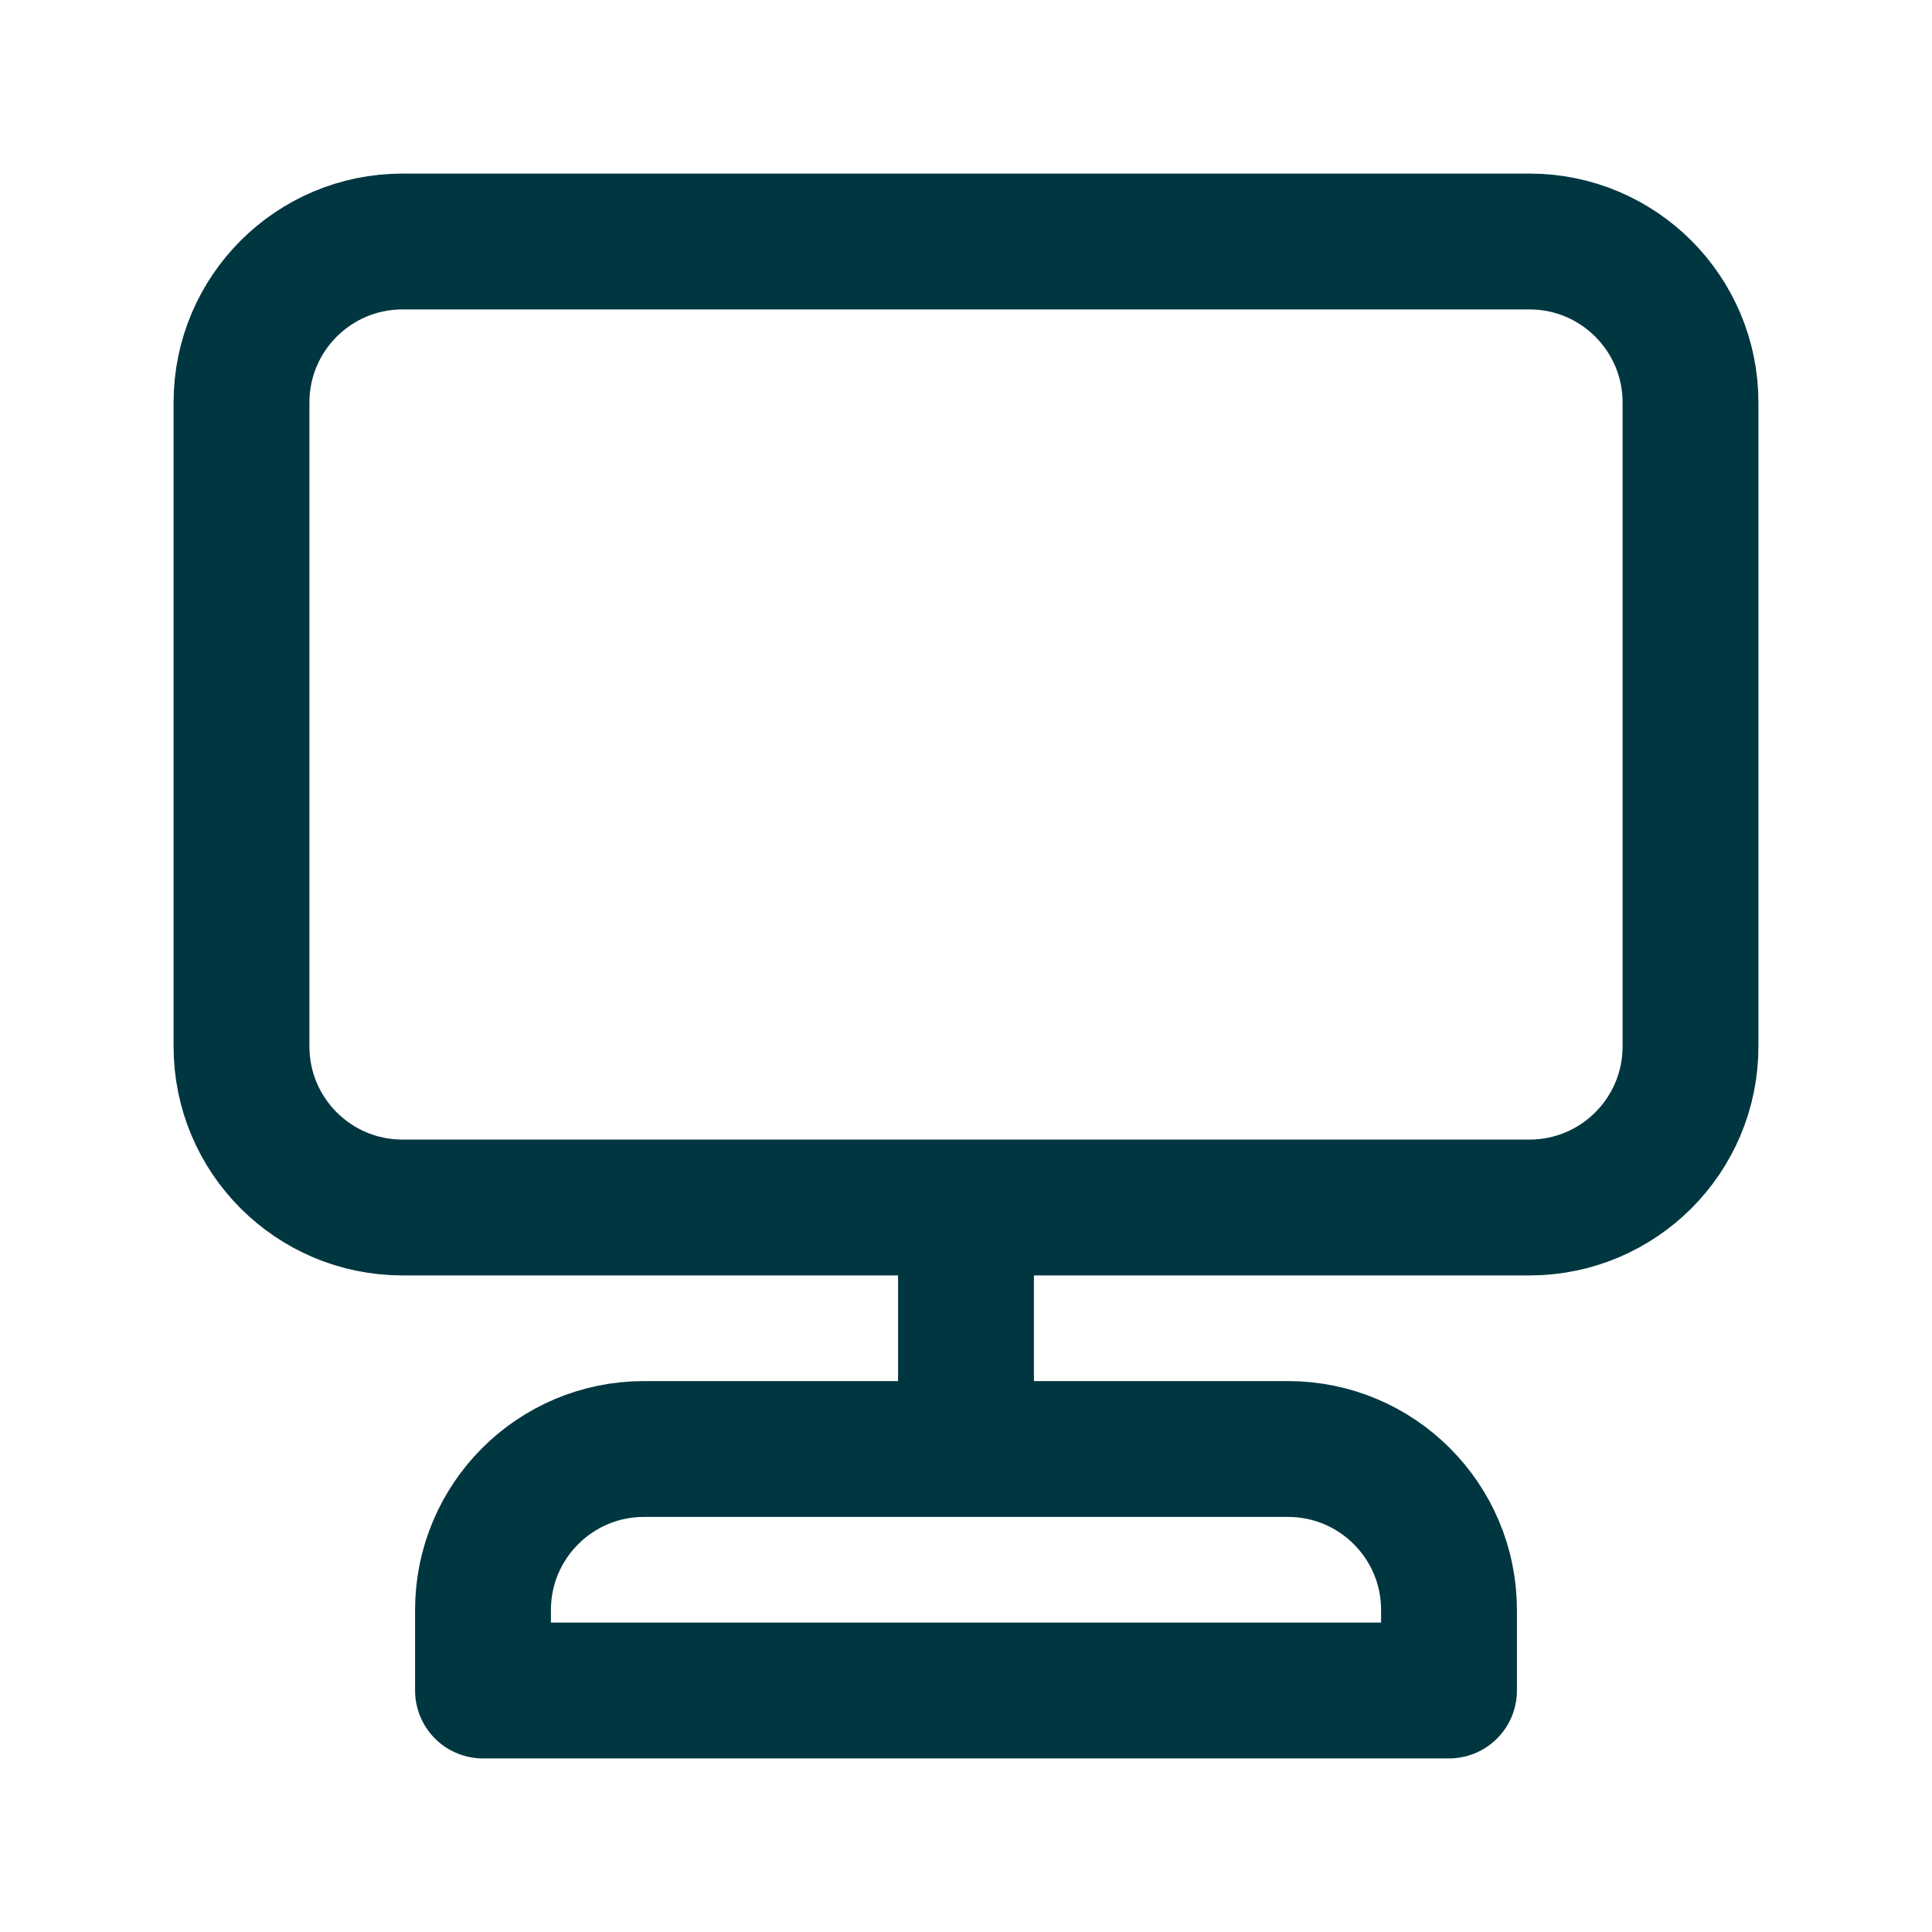 <svg xmlns="http://www.w3.org/2000/svg" width="128" height="128" viewBox="0 0 256 256" fill="none" id="my-svg">
  <defs>
    <linearGradient id="gradient1">
      <stop class="stop1" offset="0%" stop-color="none"></stop>
      <stop class="stop2" offset="100%" stop-color="none"></stop>
    </linearGradient>
  </defs>
  <rect id="backgr" width="256" height="256" fill="none" rx="60"></rect>
  <path d="M128 160V192M53.333 160H202.667C214.449 160 224 150.449 224 138.667V53.333C224 41.551 214.449 32 202.667 32H53.333C41.551 32 32 41.551 32 53.333V138.667C32 150.449 41.551 160 53.333 160ZM64 224H192V213.333C192 201.551 182.449 192 170.667 192H85.333C73.551 192 64 201.551 64 213.333V224Z" stroke="#003640" stroke-width="18" stroke-linecap="round" stroke-linejoin="round" id="my-path" transform="translate(0,0) scale(1)"></path>
</svg>